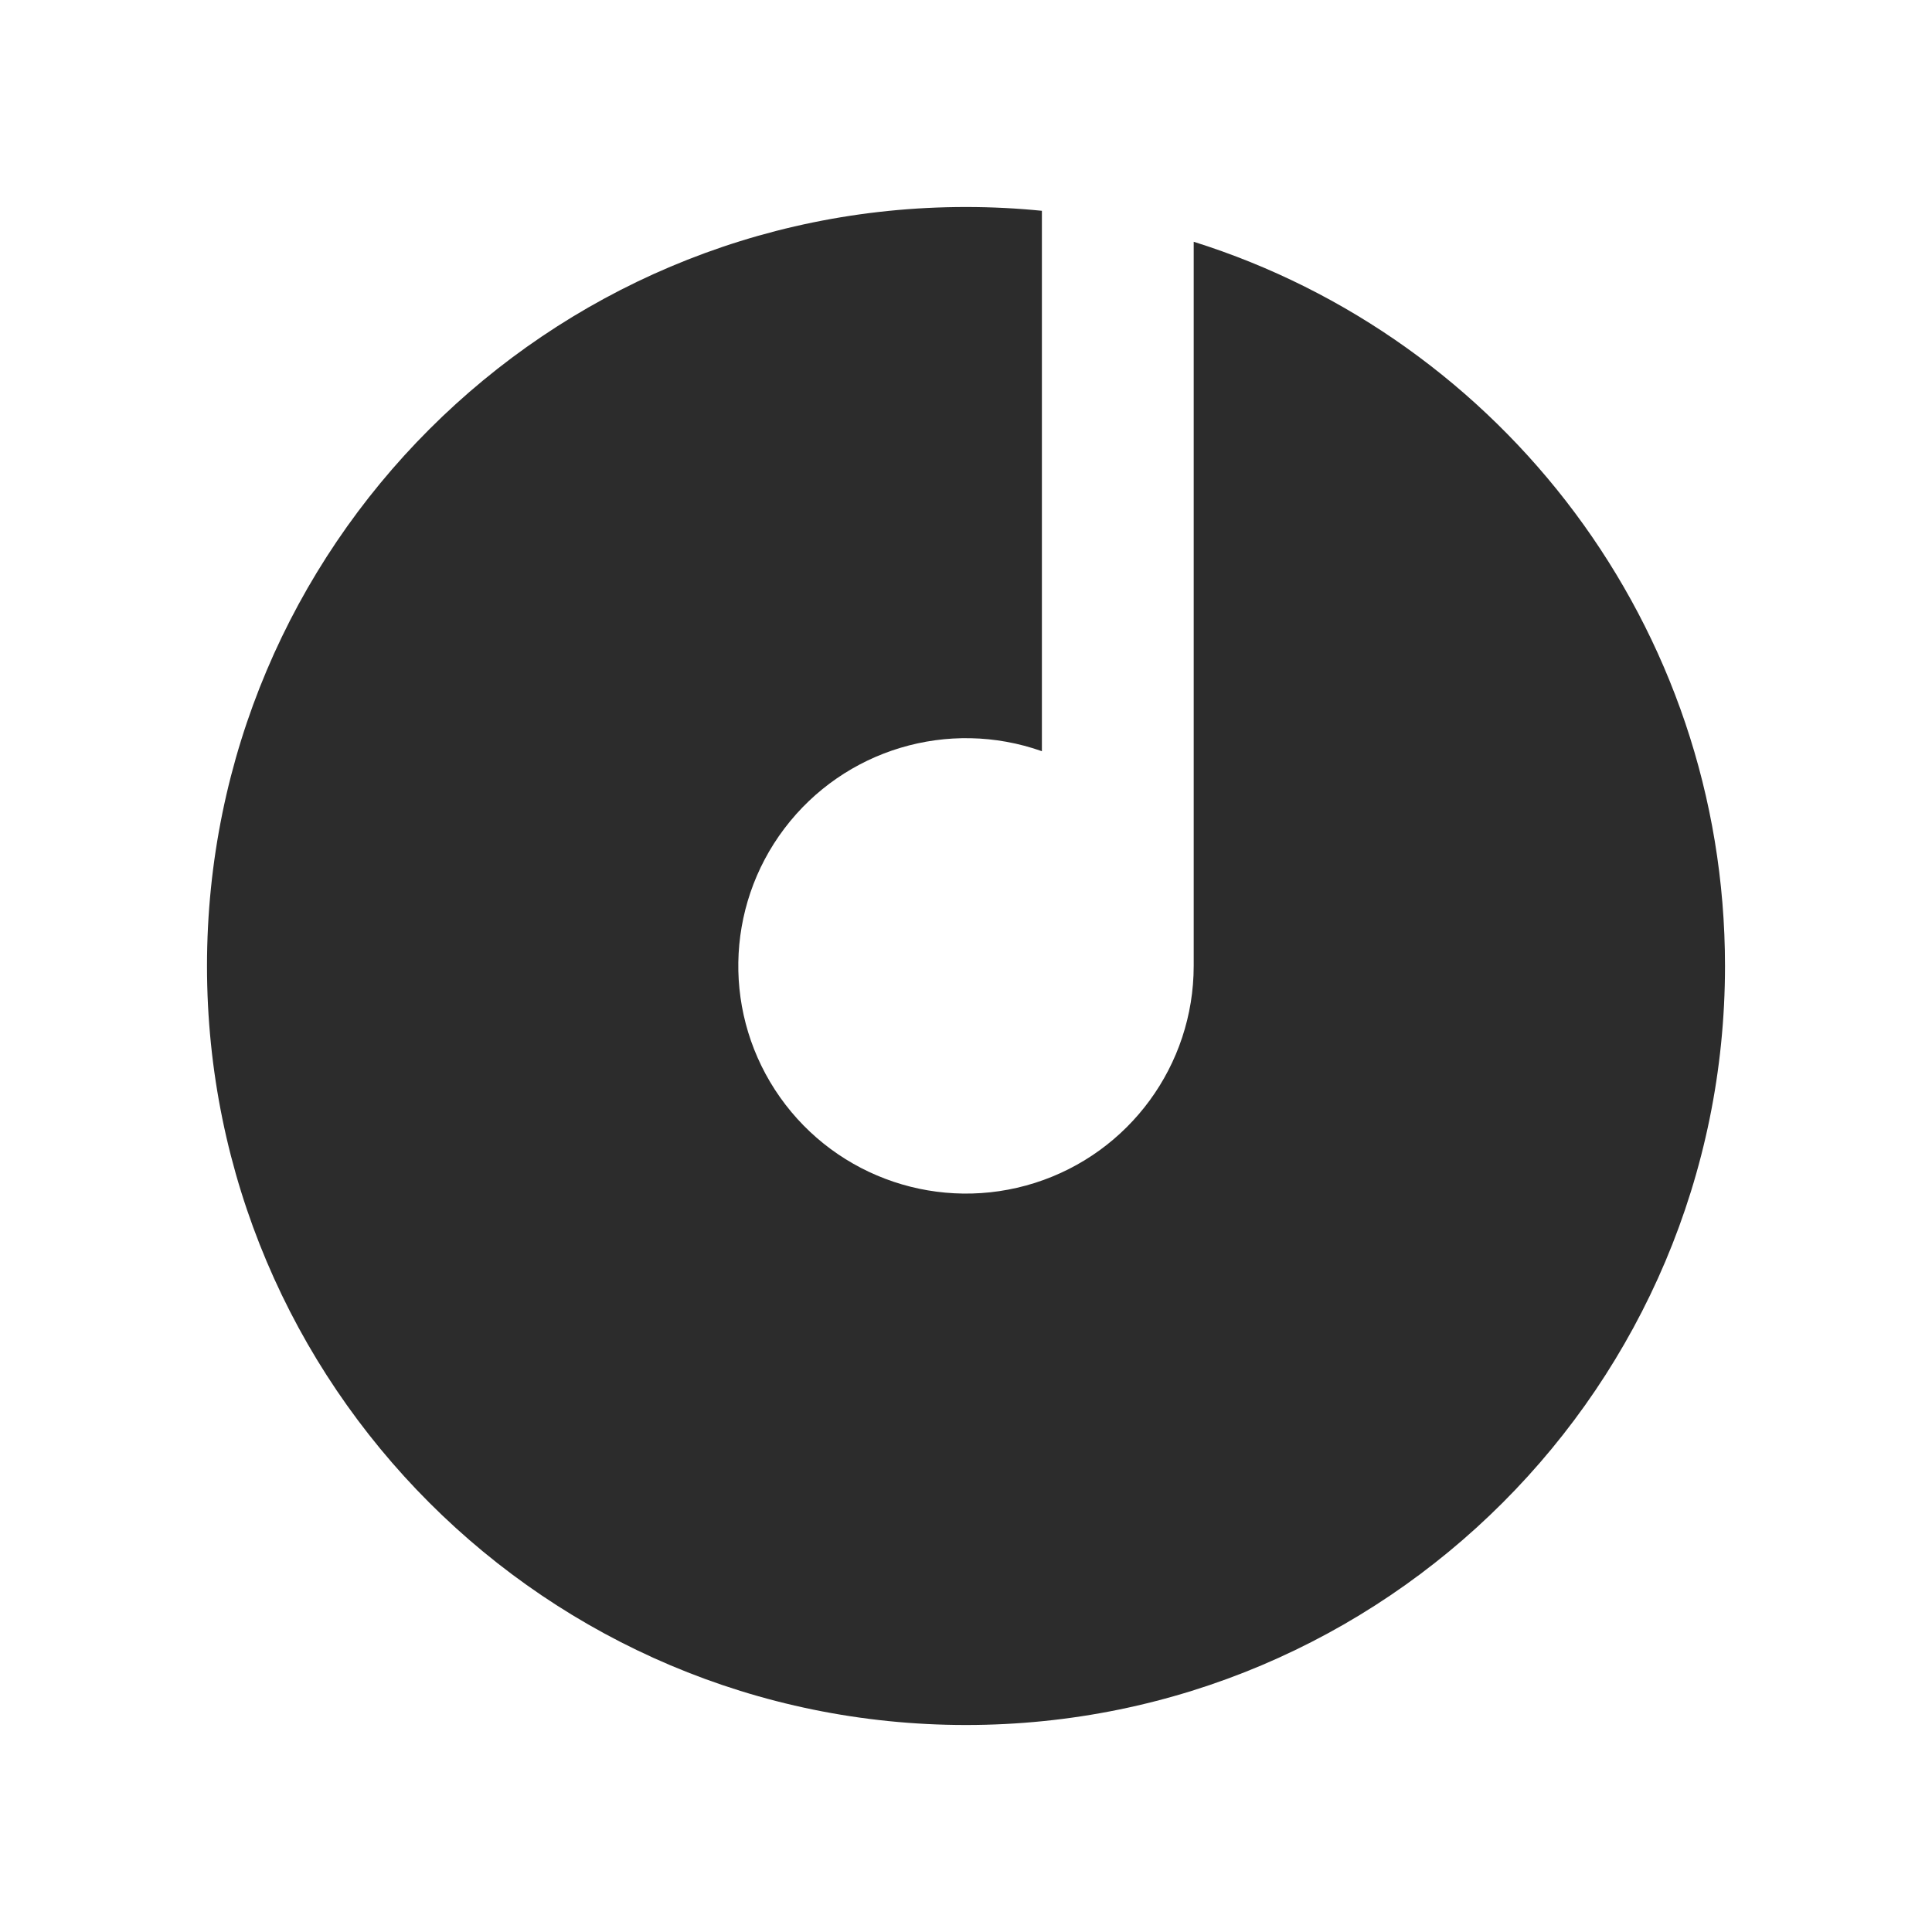<?xml version="1.0" standalone="no"?><!DOCTYPE svg PUBLIC "-//W3C//DTD SVG 1.1//EN" "http://www.w3.org/Graphics/SVG/1.1/DTD/svg11.dtd"><svg t="1679497648163" class="icon" viewBox="0 0 1024 1024" version="1.1" xmlns="http://www.w3.org/2000/svg" p-id="3674" xmlns:xlink="http://www.w3.org/1999/xlink" width="200" height="200"><path d="M552.228 398.154c-49.558-17.522-104.756-0.952-136.472 40.966-31.714 41.918-32.65 99.542-2.314 142.468 30.336 42.928 84.968 61.28 135.07 45.38 50.1-15.904 84.146-62.404 84.174-114.968V128.14c163.208 51.25 281.6 203.716 281.6 383.86 0 222.182-180.104 402.286-402.286 402.286S109.714 734.18 109.714 512 289.82 109.714 512 109.714c13.558 0 26.994 0.684 40.228 2.012v286.428z" fill="#2c2c2c" p-id="3675"></path></svg>